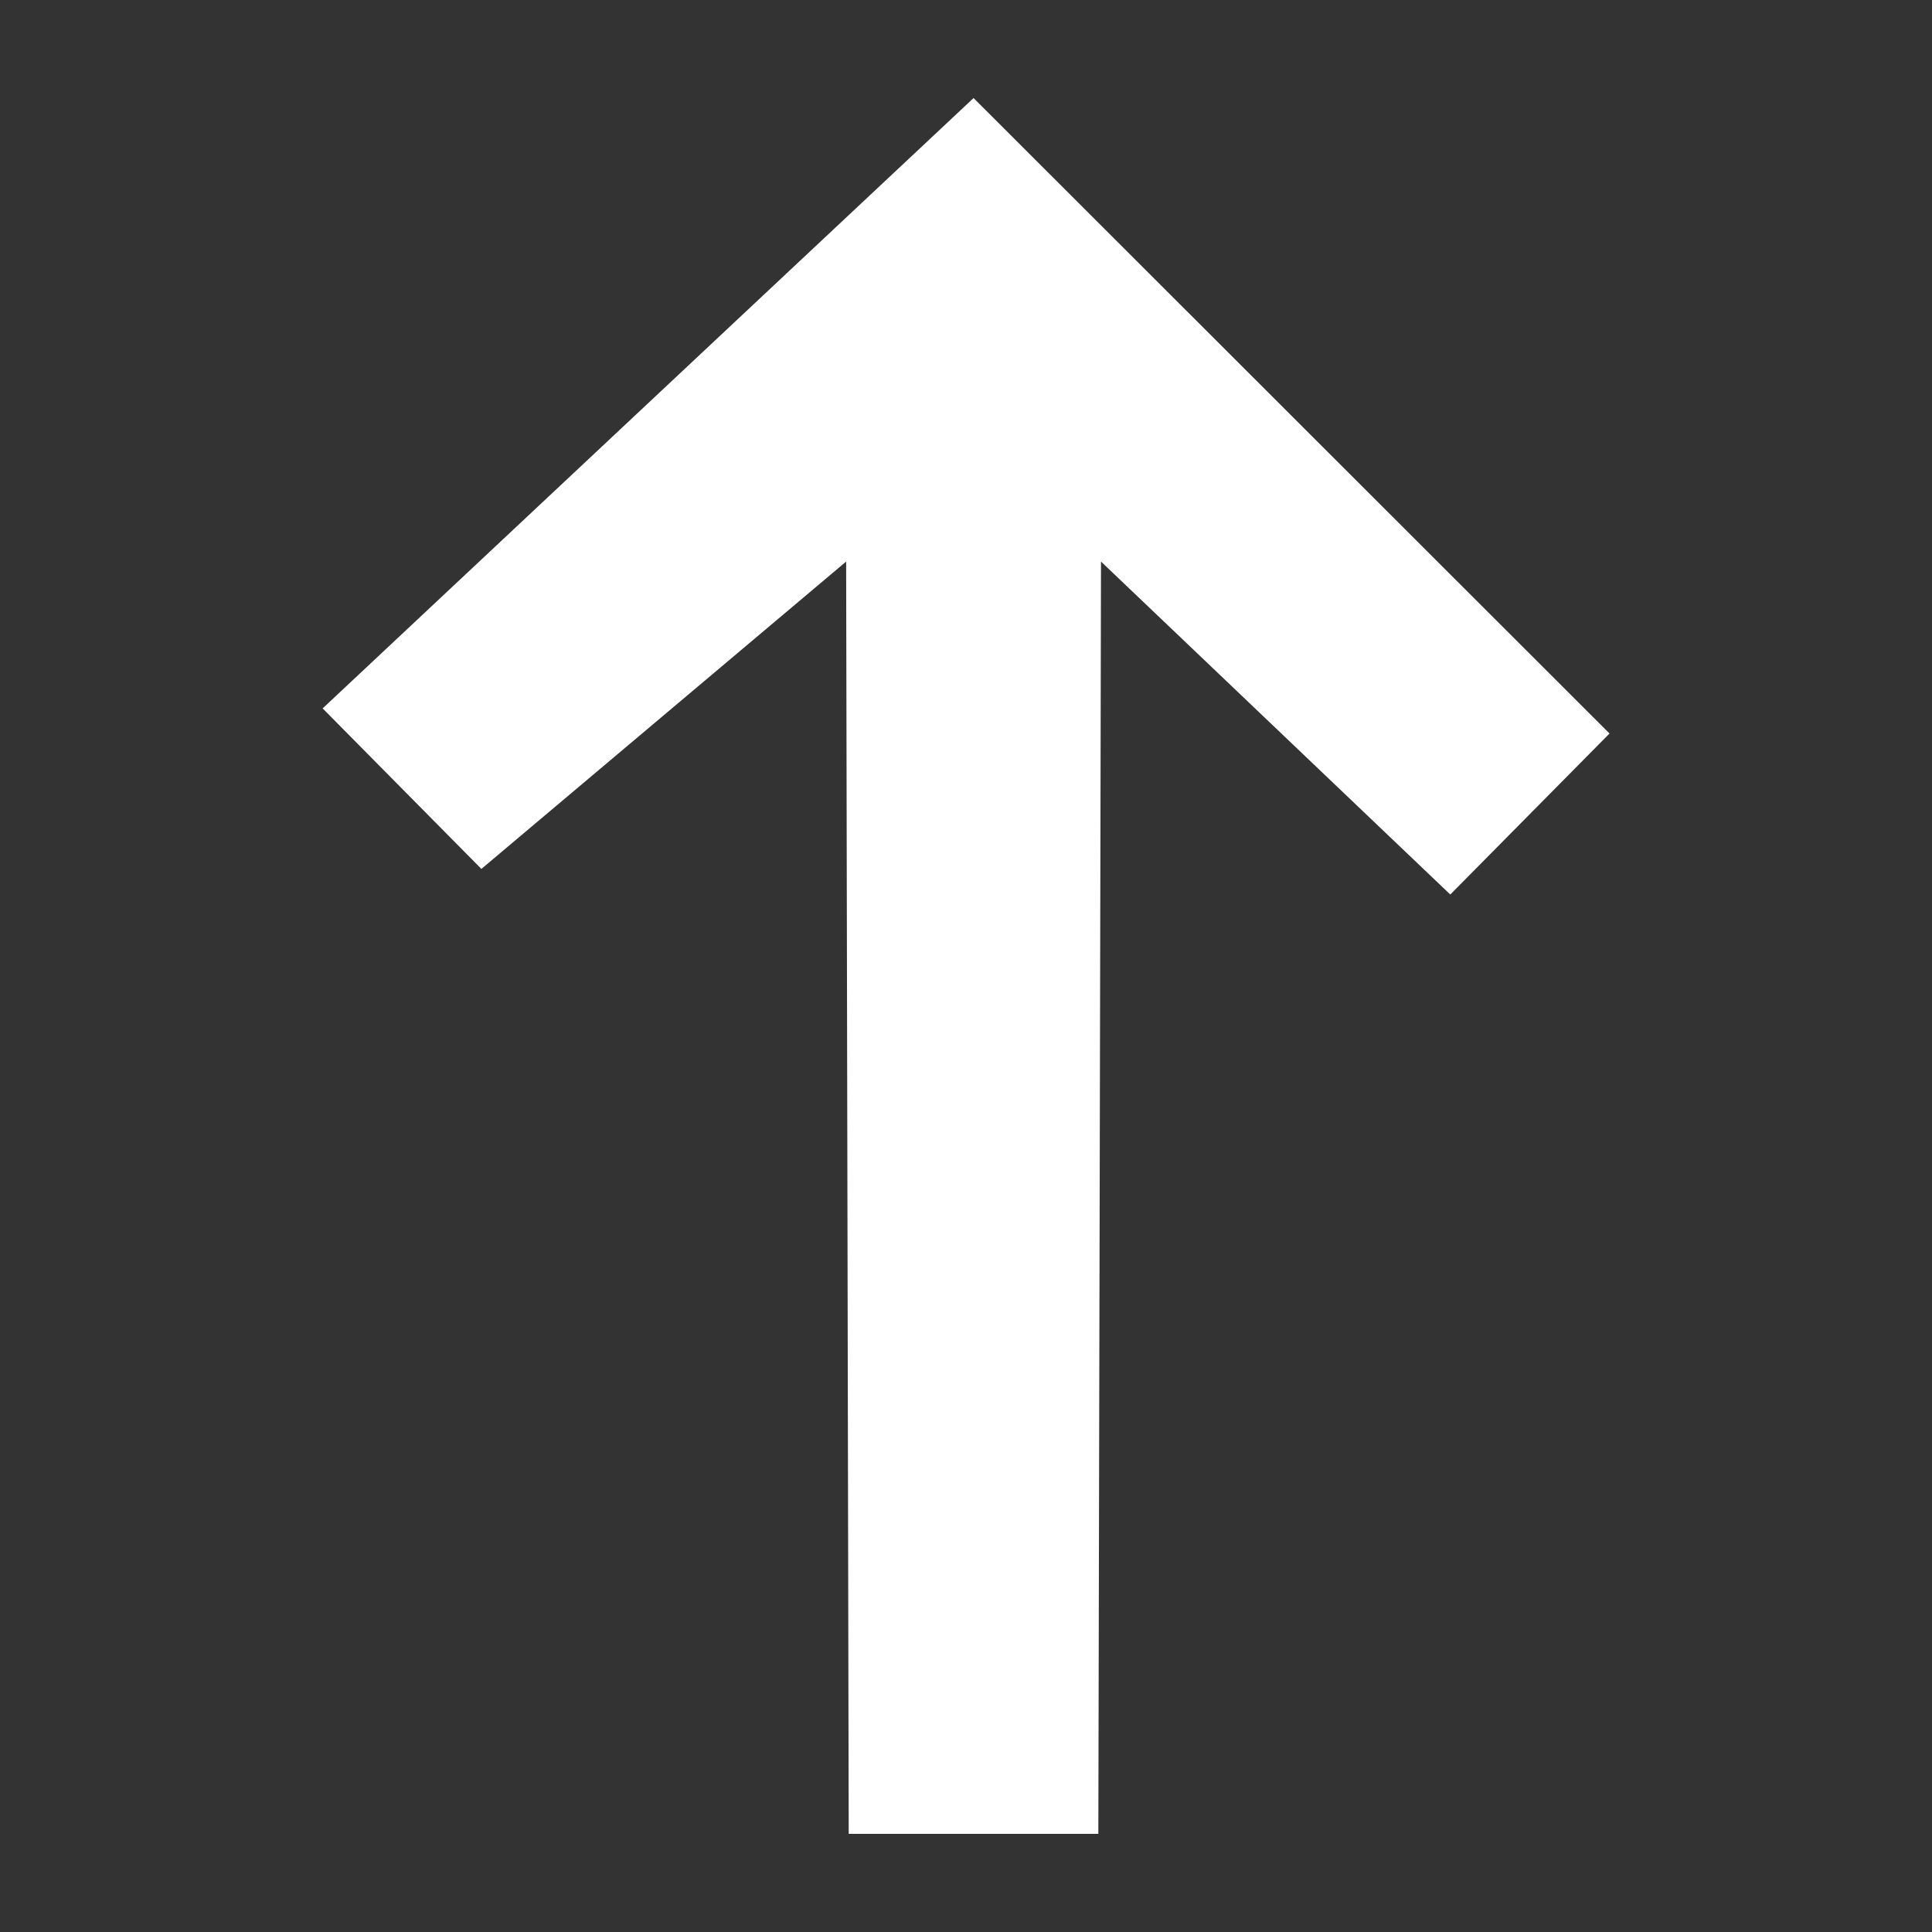 <?xml version="1.0" encoding="UTF-8" standalone="no"?>
<!-- Created with Inkscape (http://www.inkscape.org/) -->

<svg
   xmlns:dc="http://purl.org/dc/elements/1.1/"
   xmlns:cc="http://creativecommons.org/ns#"
   xmlns:rdf="http://www.w3.org/1999/02/22-rdf-syntax-ns#"
   xmlns:svg="http://www.w3.org/2000/svg"
   xmlns="http://www.w3.org/2000/svg"
   xmlns:sodipodi="http://sodipodi.sourceforge.net/DTD/sodipodi-0.dtd"
   xmlns:inkscape="http://www.inkscape.org/namespaces/inkscape"
   width="25.6"
   height="25.6"
   viewBox="0 0 24 24"
   id="svg2"
   version="1.1"
   inkscape:version="0.92.2 (5c3e80d, 2017-08-06)"
   sodipodi:docname="xan_sg_asgard.svg"
   inkscape:export-filename="D:\dev\XansSciFiMashup\raw\flags\small\xan_w4_eldar.png"
   inkscape:export-xdpi="90"
   inkscape:export-ydpi="90">
  <rect x="0" y="0" width="24" height="24" fill="#333333" stroke="none"/>
  <defs
     id="defs4">
    <pattern
       y="0"
       x="0"
       height="6"
       width="6"
       patternUnits="userSpaceOnUse"
       id="EMFhbasepattern" />
  </defs>
  <sodipodi:namedview
     id="base"
     pagecolor="#00b2c4"
     bordercolor="#666666"
     borderopacity="1.0"
     inkscape:pageopacity="0"
     inkscape:pageshadow="2"
     inkscape:zoom="11.189737"
     inkscape:cx="9.0976186"
     inkscape:cy="16.541264"
     inkscape:document-units="px"
     inkscape:current-layer="layer1"
     showgrid="false"
     inkscape:window-width="852"
     inkscape:window-height="1048"
     inkscape:window-x="-7"
     inkscape:window-y="851"
     inkscape:window-maximized="0"
     units="px"
     showguides="false" />
  <g
     inkscape:label="Ebene 1"
     inkscape:groupmode="layer"
     id="layer1"
     transform="translate(0,-1028.362)">
    <path
       style="fill:#000000"
       d=""
       id="path4147"
       inkscape:connector-curvature="0" />
    <path
       style="fill:#000000"
       d=""
       id="path4145"
       inkscape:connector-curvature="0" />
    <path
       id="path818"
       d="m 10.543,1051.143 h 3.101 l 0.033,-15.805 4.339,4.136 1.978,-2 -7.9,-7.894 -8.086,7.582 1.972,1.994 4.531,-3.818 z"
       style="fill:#ffffff;fill-opacity:1;fill-rule:nonzero;stroke:none;stroke-width:0.068"
       inkscape:connector-curvature="0" />
  </g>
</svg>
